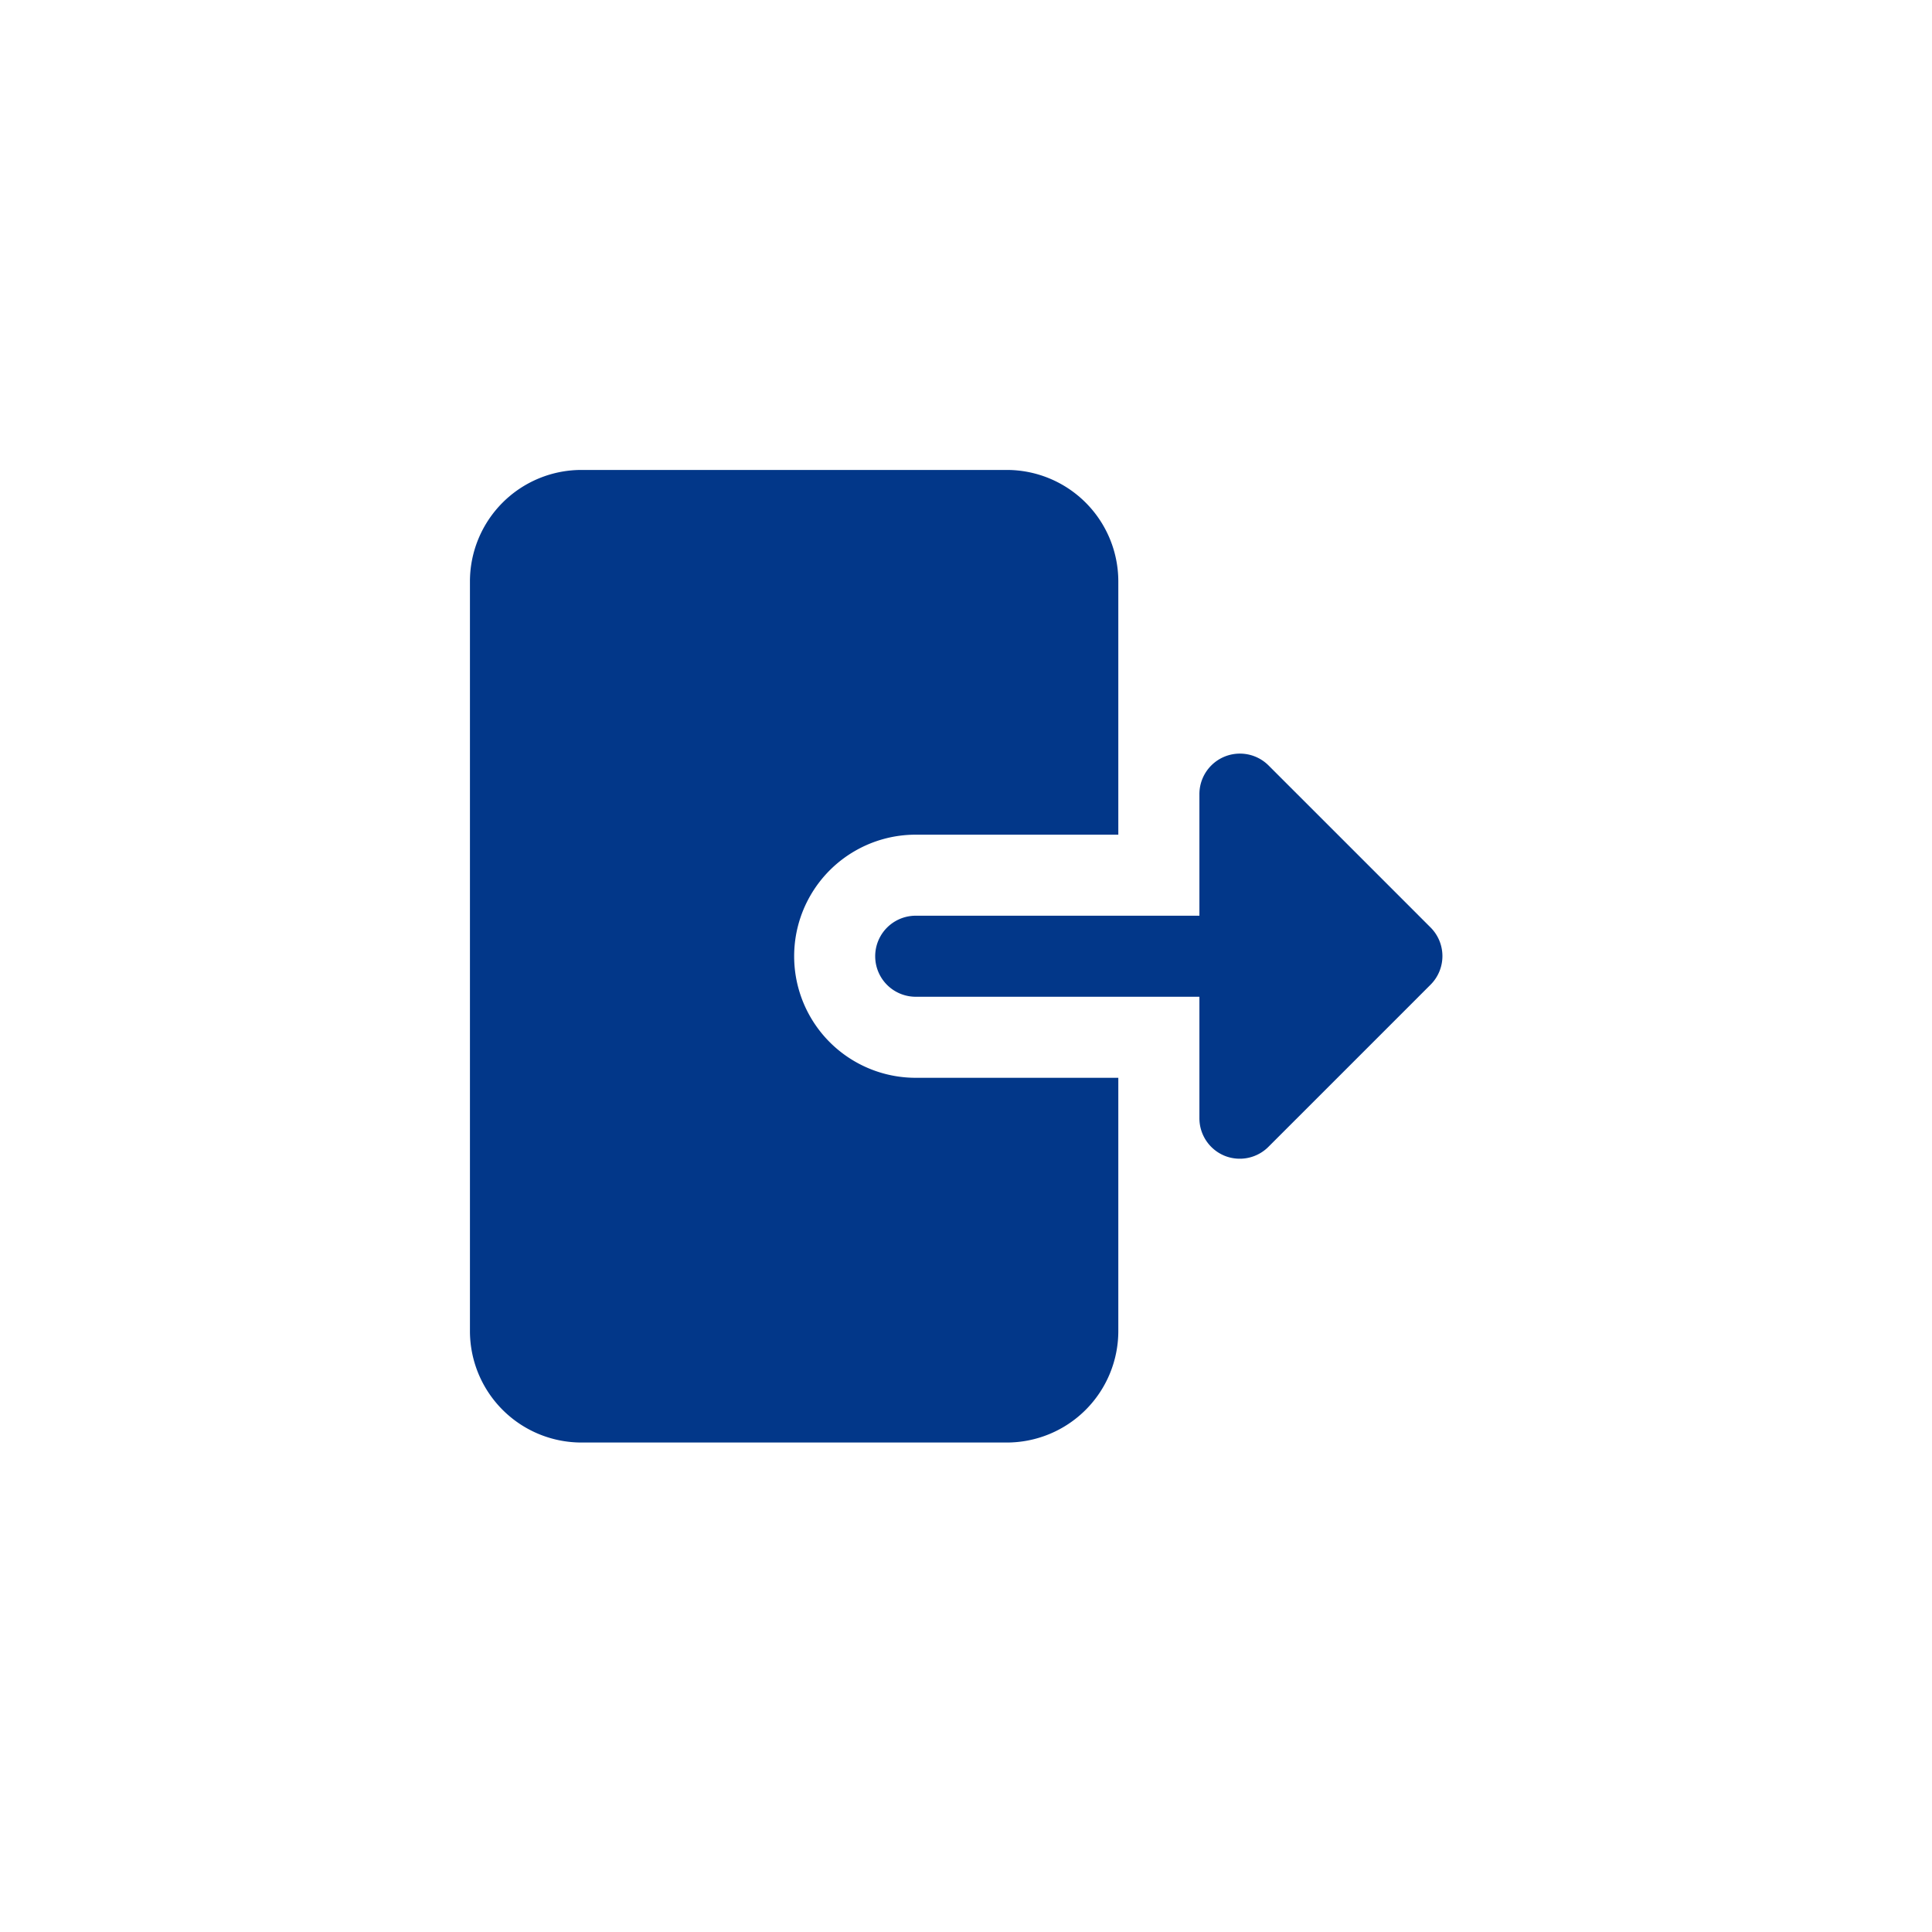 <svg id="ic_sign_off" xmlns="http://www.w3.org/2000/svg" width="37" height="37" viewBox="0 0 37 37">
  <g id="cerrar-sesion" transform="translate(9 9)">
    <path id="Trazado_84481" data-name="Trazado 84481" d="M8.537,11.641a2.328,2.328,0,0,1,0-4.656h3.88V2.134A2.136,2.136,0,0,0,10.283,0H2.134A2.136,2.136,0,0,0,0,2.134V16.492a2.136,2.136,0,0,0,2.134,2.134h8.149a2.136,2.136,0,0,0,2.134-2.134V11.641Z" fill="#023789"/>
    <path id="Trazado_84482" data-name="Trazado 84482" d="M16.688,14.7a.777.777,0,0,1-.479-.717V11.656H10.776a.776.776,0,1,1,0-1.552h5.433V7.776a.776.776,0,0,1,1.325-.549l3.1,3.1a.775.775,0,0,1,0,1.1l-3.1,3.1A.776.776,0,0,1,16.688,14.7Z" transform="translate(-2.239 -1.567)" fill="#023789"/>
  </g>
  <rect id="Rectángulo_10343" data-name="Rectángulo 10343" width="37" height="37" fill="none"/>
</svg>
